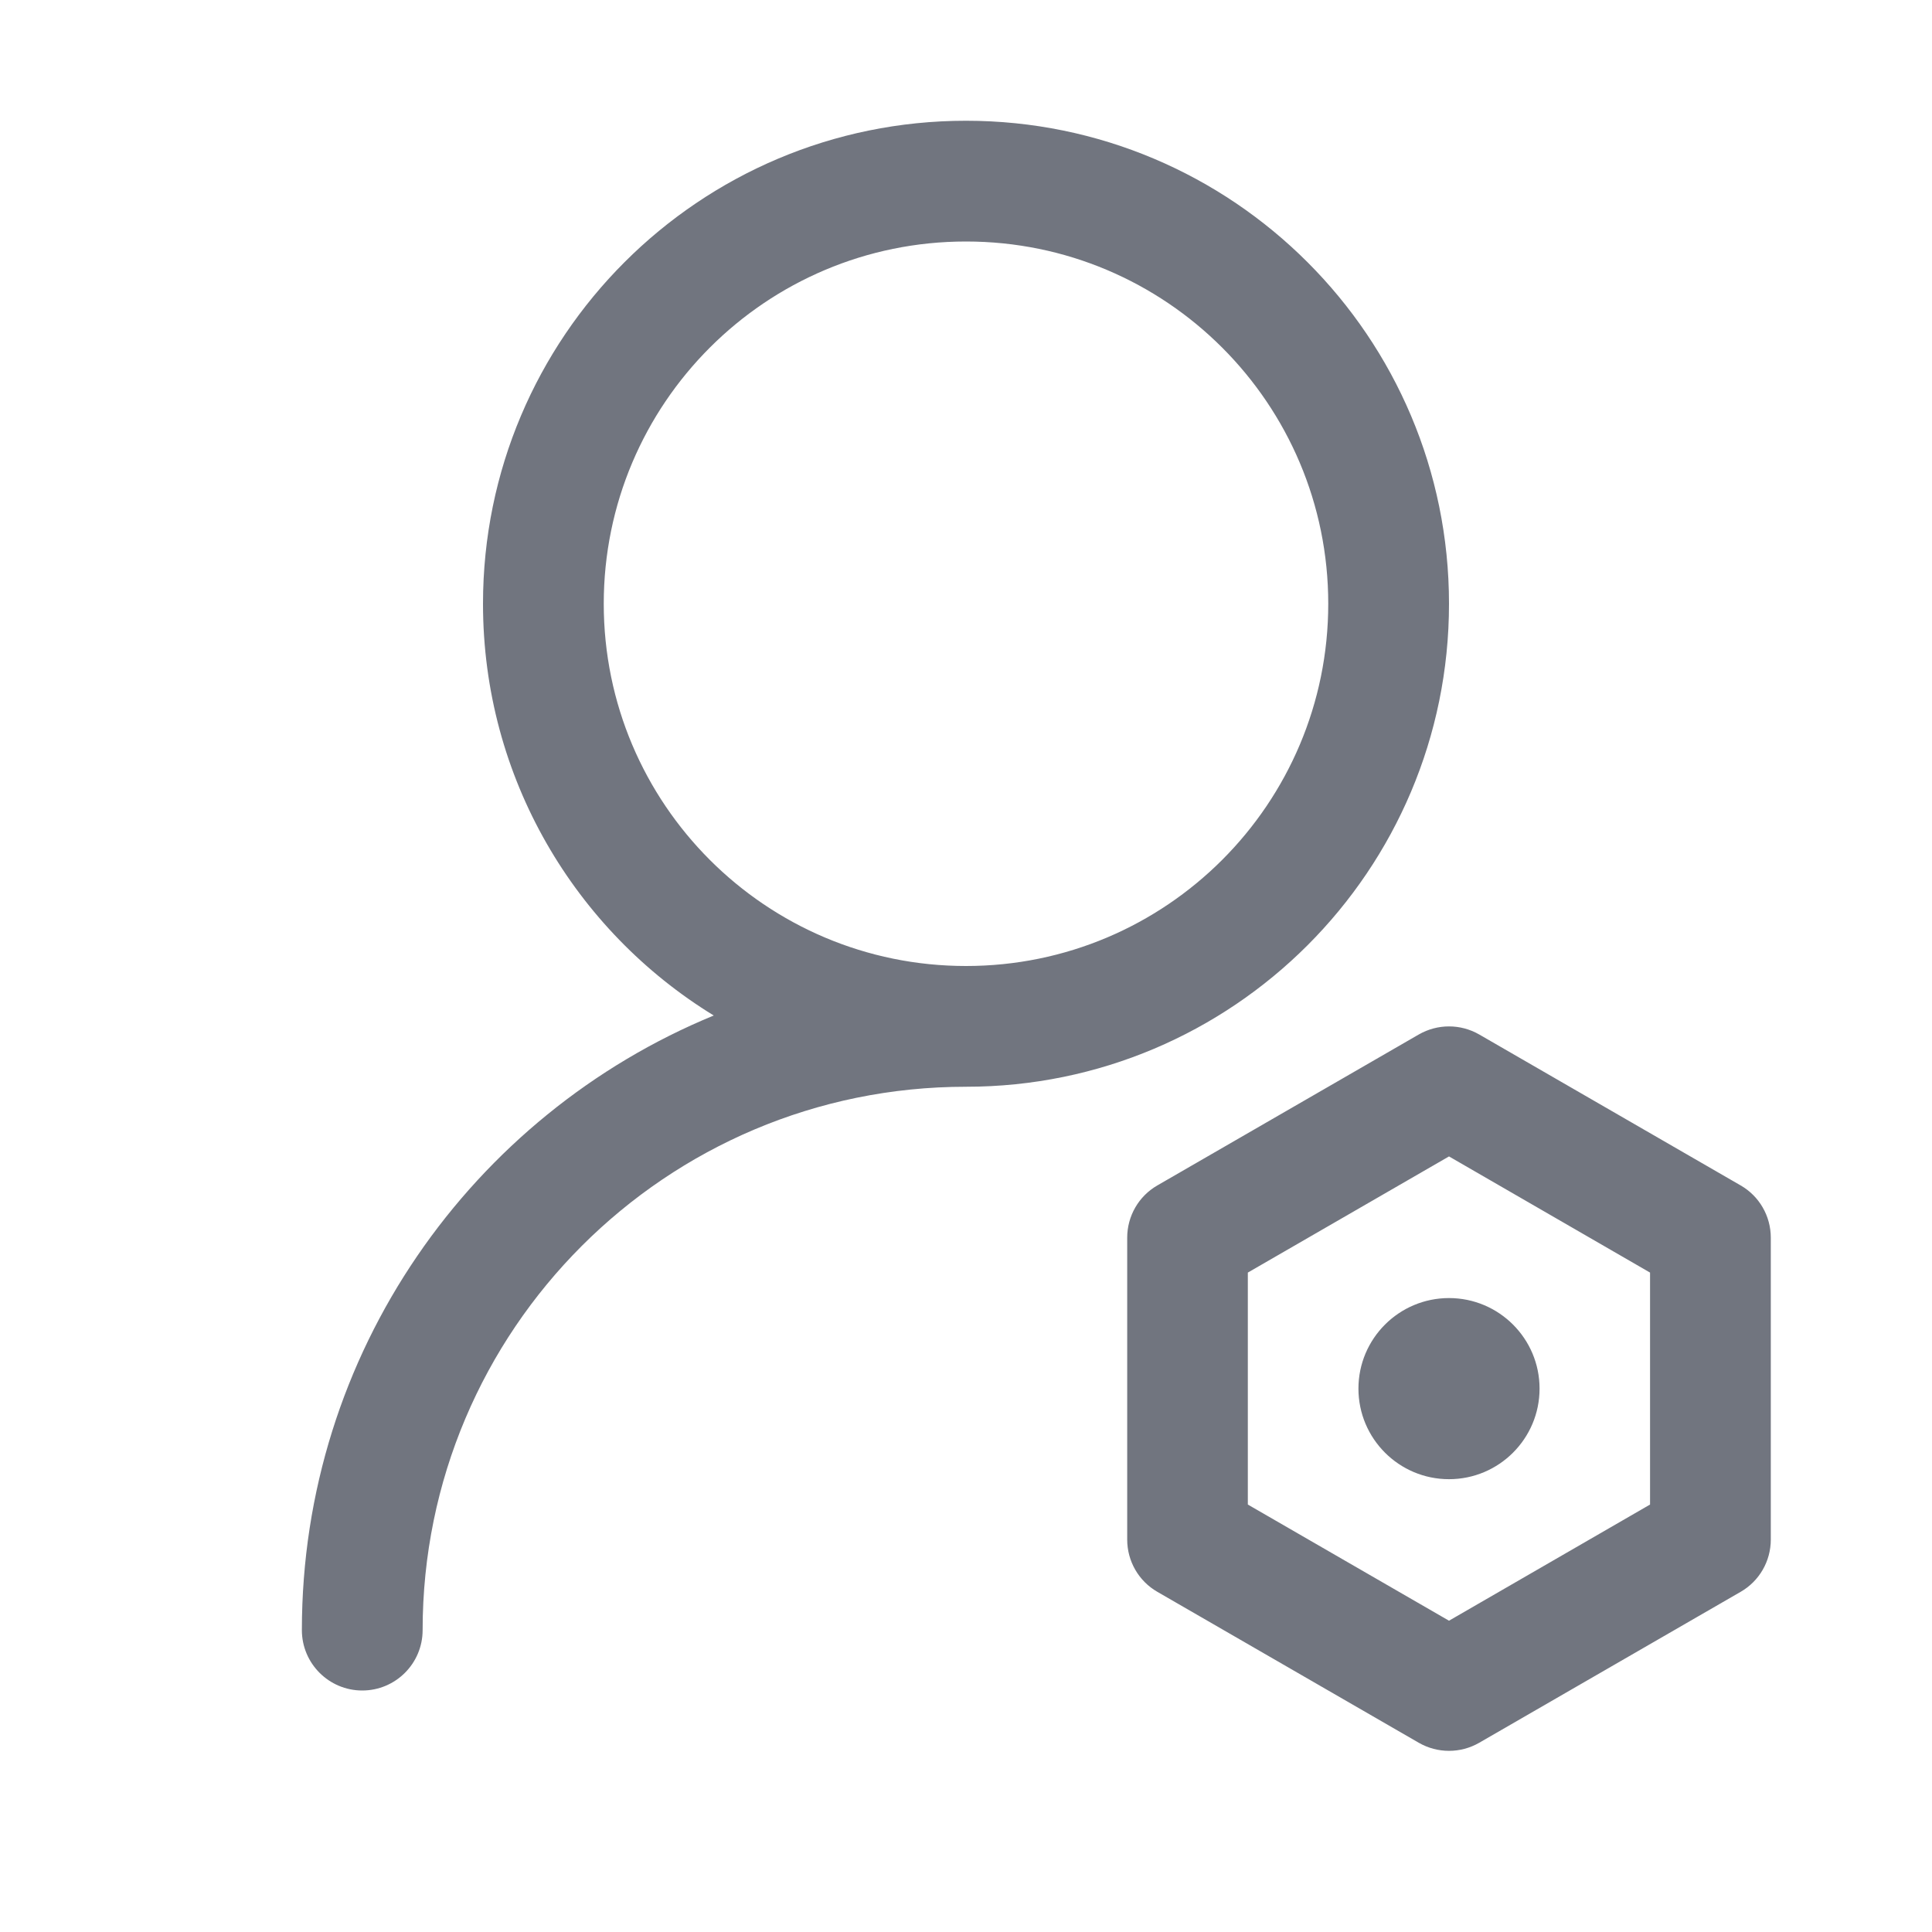 <?xml version="1.0" encoding="UTF-8"?>
<svg width="16px" height="16px" viewBox="0 0 16 16" version="1.1" xmlns="http://www.w3.org/2000/svg" xmlns:xlink="http://www.w3.org/1999/xlink">
    <title>icon icon-company-member</title>
    <g id="icon-icon-company-member" stroke="none" stroke-width="1" fill="none" fill-rule="evenodd">
        <g transform="translate(2.5, 1)" fill="#71757F" fill-rule="nonzero" id="形状结合">
            <path d="M9.25,7.567 C9.405,7.478 9.595,7.478 9.75,7.567 L9.75,7.567 L11.915,8.817 C12.07,8.906 12.165,9.071 12.165,9.25 L12.165,9.25 L12.165,11.75 C12.165,11.929 12.07,12.094 11.915,12.183 L11.915,12.183 L9.75,13.433 C9.595,13.522 9.405,13.522 9.25,13.433 L9.25,13.433 L7.085,12.183 C6.93,12.094 6.835,11.929 6.835,11.75 L6.835,11.75 L6.835,9.25 C6.835,9.071 6.93,8.906 7.085,8.817 L7.085,8.817 Z M5.5,0 C7.709,0 9.5,1.791 9.5,4 C9.5,6.209 7.709,8 5.5,8 L5.5,8 C3.015,8 1,10.015 1,12.5 C1,12.776 0.776,13 0.5,13 C0.224,13 0,12.776 0,12.5 C0,10.202 1.41,8.233 3.411,7.41 C2.265,6.708 1.5,5.443 1.5,4 C1.5,1.791 3.291,0 5.5,0 Z M9.5,8.577 L7.834,9.539 L7.834,11.46 L9.5,12.422 L11.165,11.46 L11.165,9.539 L9.5,8.577 Z M9.5,9.75 C9.914,9.75 10.25,10.086 10.25,10.5 C10.25,10.914 9.914,11.25 9.5,11.25 C9.086,11.25 8.75,10.914 8.75,10.5 C8.75,10.086 9.086,9.75 9.5,9.75 Z M5.5,1 C3.843,1 2.5,2.343 2.5,4 C2.5,5.657 3.843,7 5.5,7 C7.157,7 8.5,5.657 8.5,4 C8.5,2.343 7.157,1 5.5,1 Z"></path>
        </g>
    </g>
</svg>